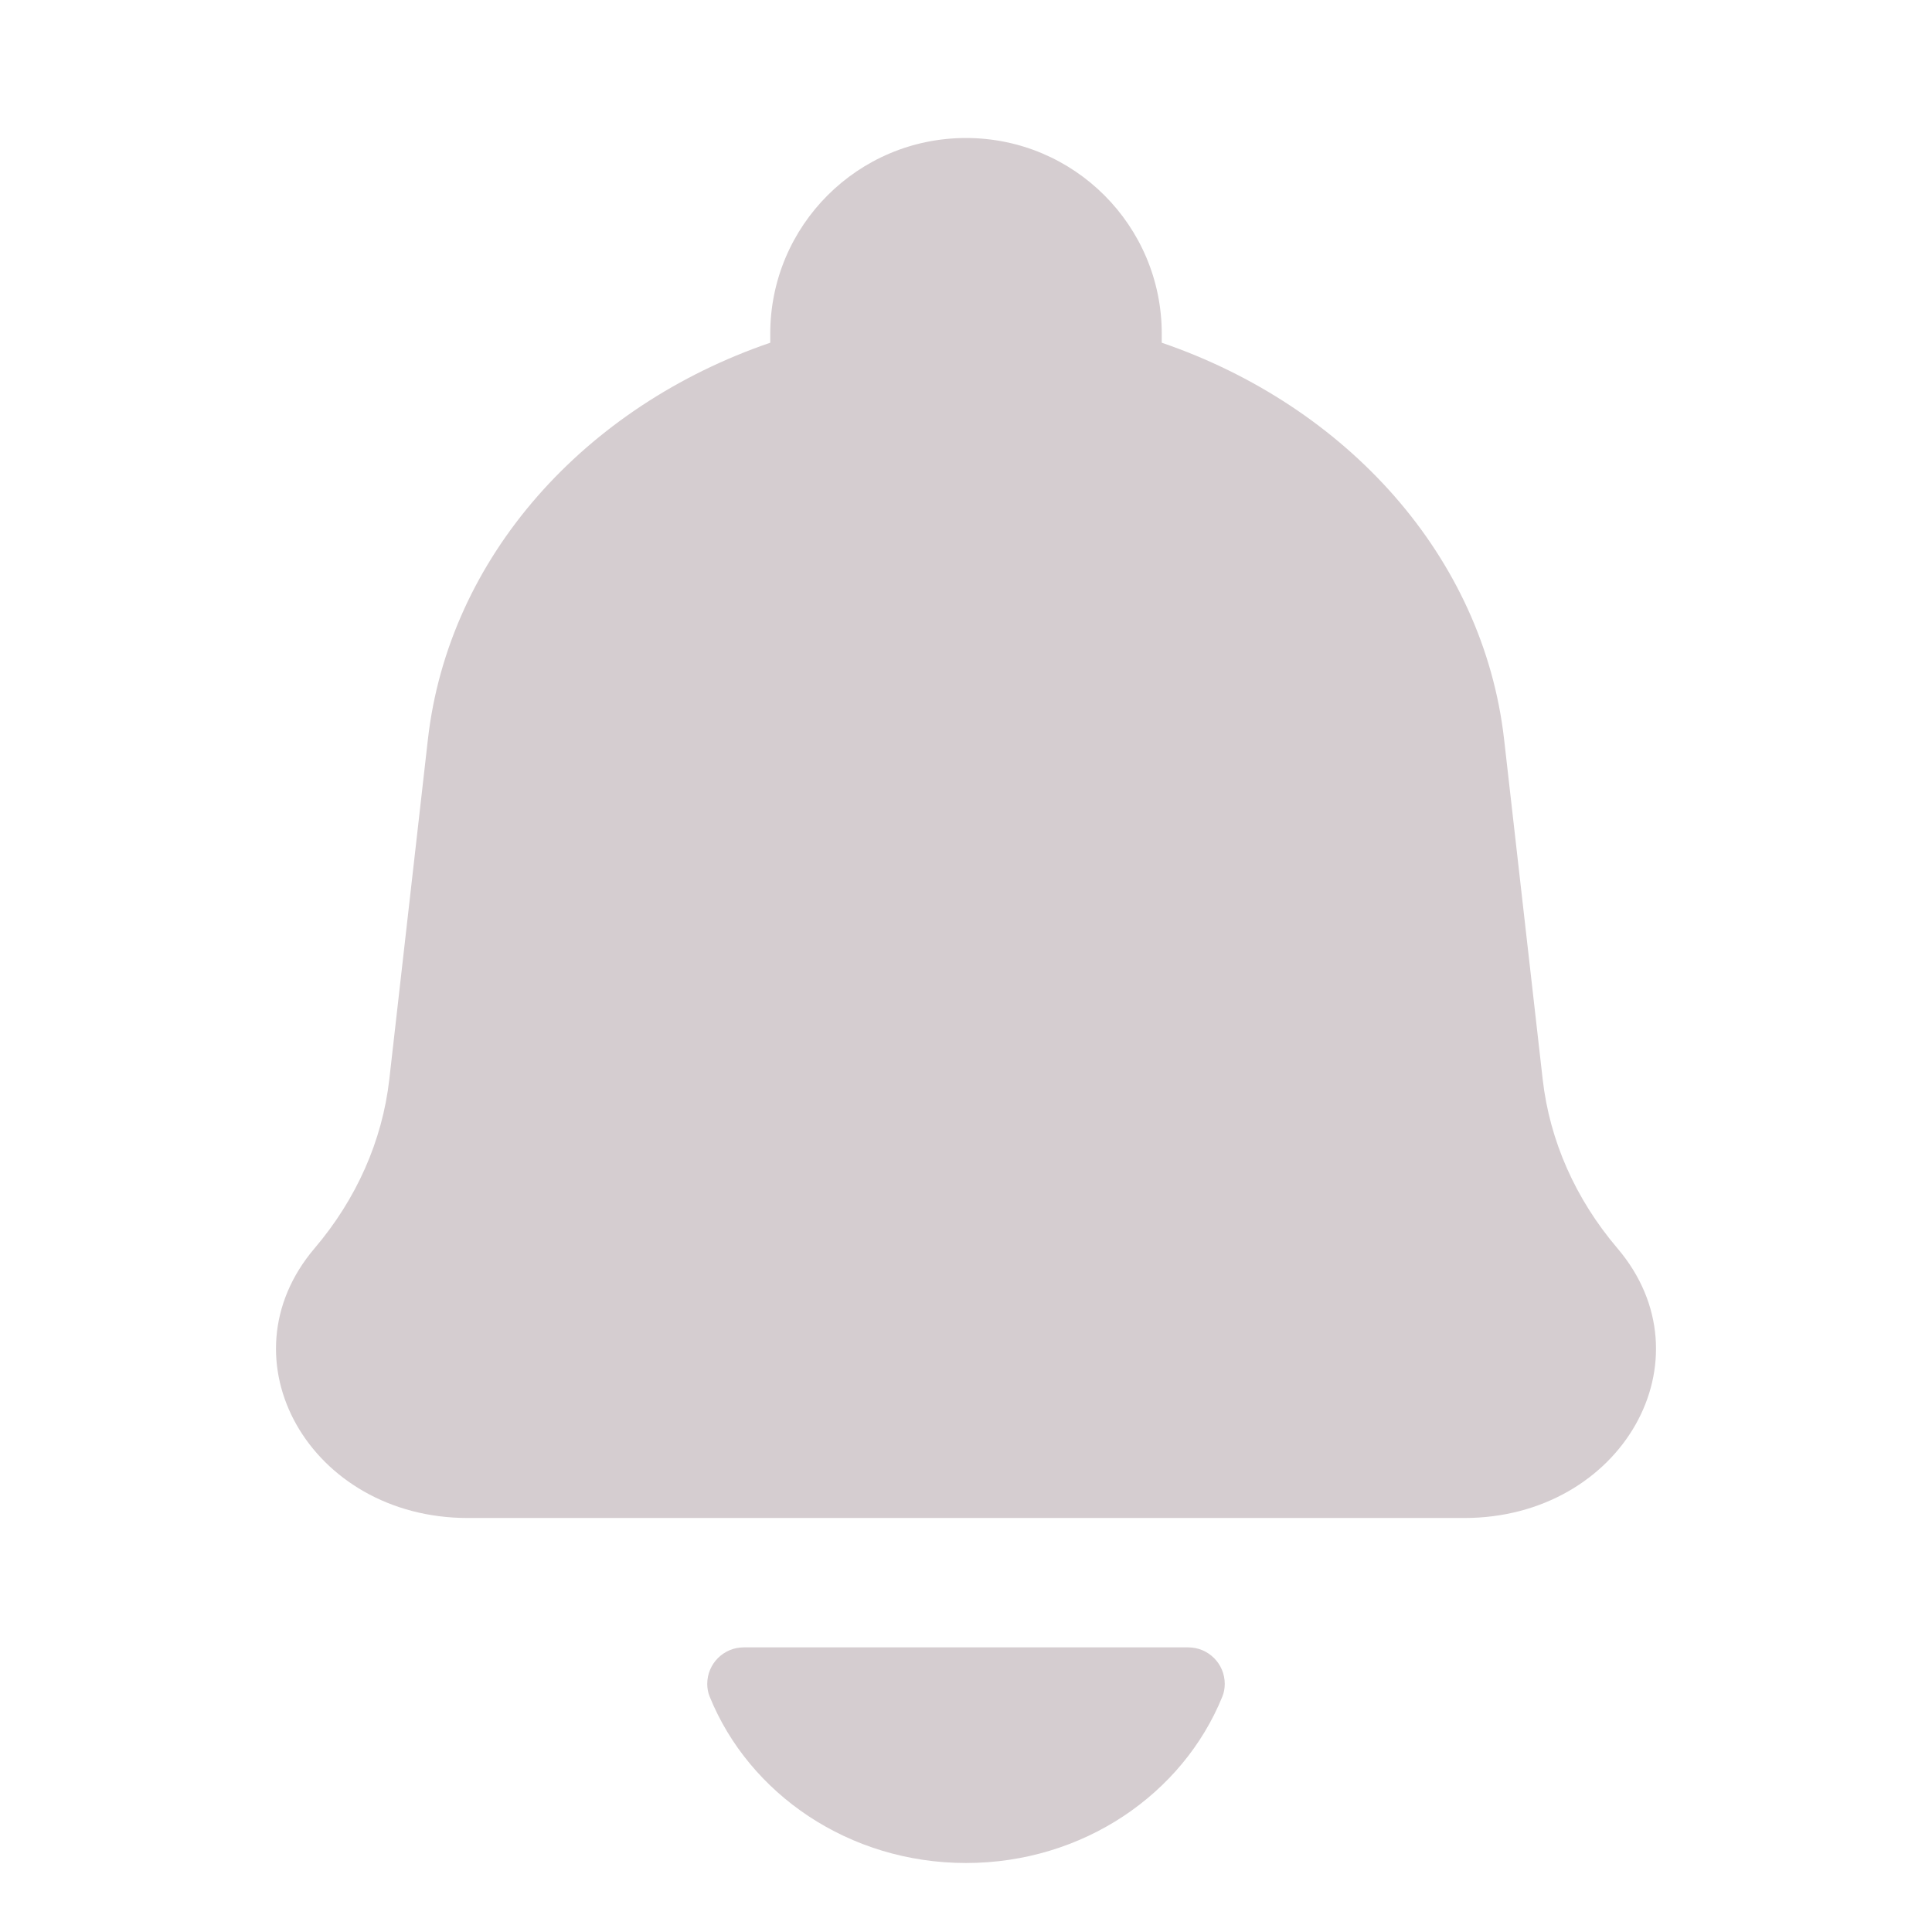 <svg width="28" height="28" viewBox="0 0 28 28" fill="currentColort" xmlns="http://www.w3.org/2000/svg">
<path fill-rule="evenodd" clip-rule="evenodd" d="M21.221 22H6.779C4.493 22 3.188 19.701 4.56 18.09C5.167 17.377 5.541 16.531 5.642 15.644L6.201 10.719C6.502 8.063 8.485 5.884 11.163 4.967V4.837C11.163 3.27 12.433 2 14 2C15.567 2 16.837 3.27 16.837 4.837V4.967C19.515 5.884 21.498 8.063 21.799 10.719L22.358 15.644C22.459 16.531 22.833 17.377 23.44 18.09C24.812 19.701 23.507 22 21.221 22ZM17.715 24.589C17.143 25.999 15.696 27 14 27C12.304 27 10.857 25.999 10.285 24.589C10.261 24.531 10.25 24.468 10.25 24.404C10.25 24.112 10.487 23.875 10.779 23.875H17.221C17.513 23.875 17.75 24.112 17.75 24.404C17.75 24.468 17.739 24.531 17.715 24.589Z" fill="#D5CDD0"/>
</svg>
